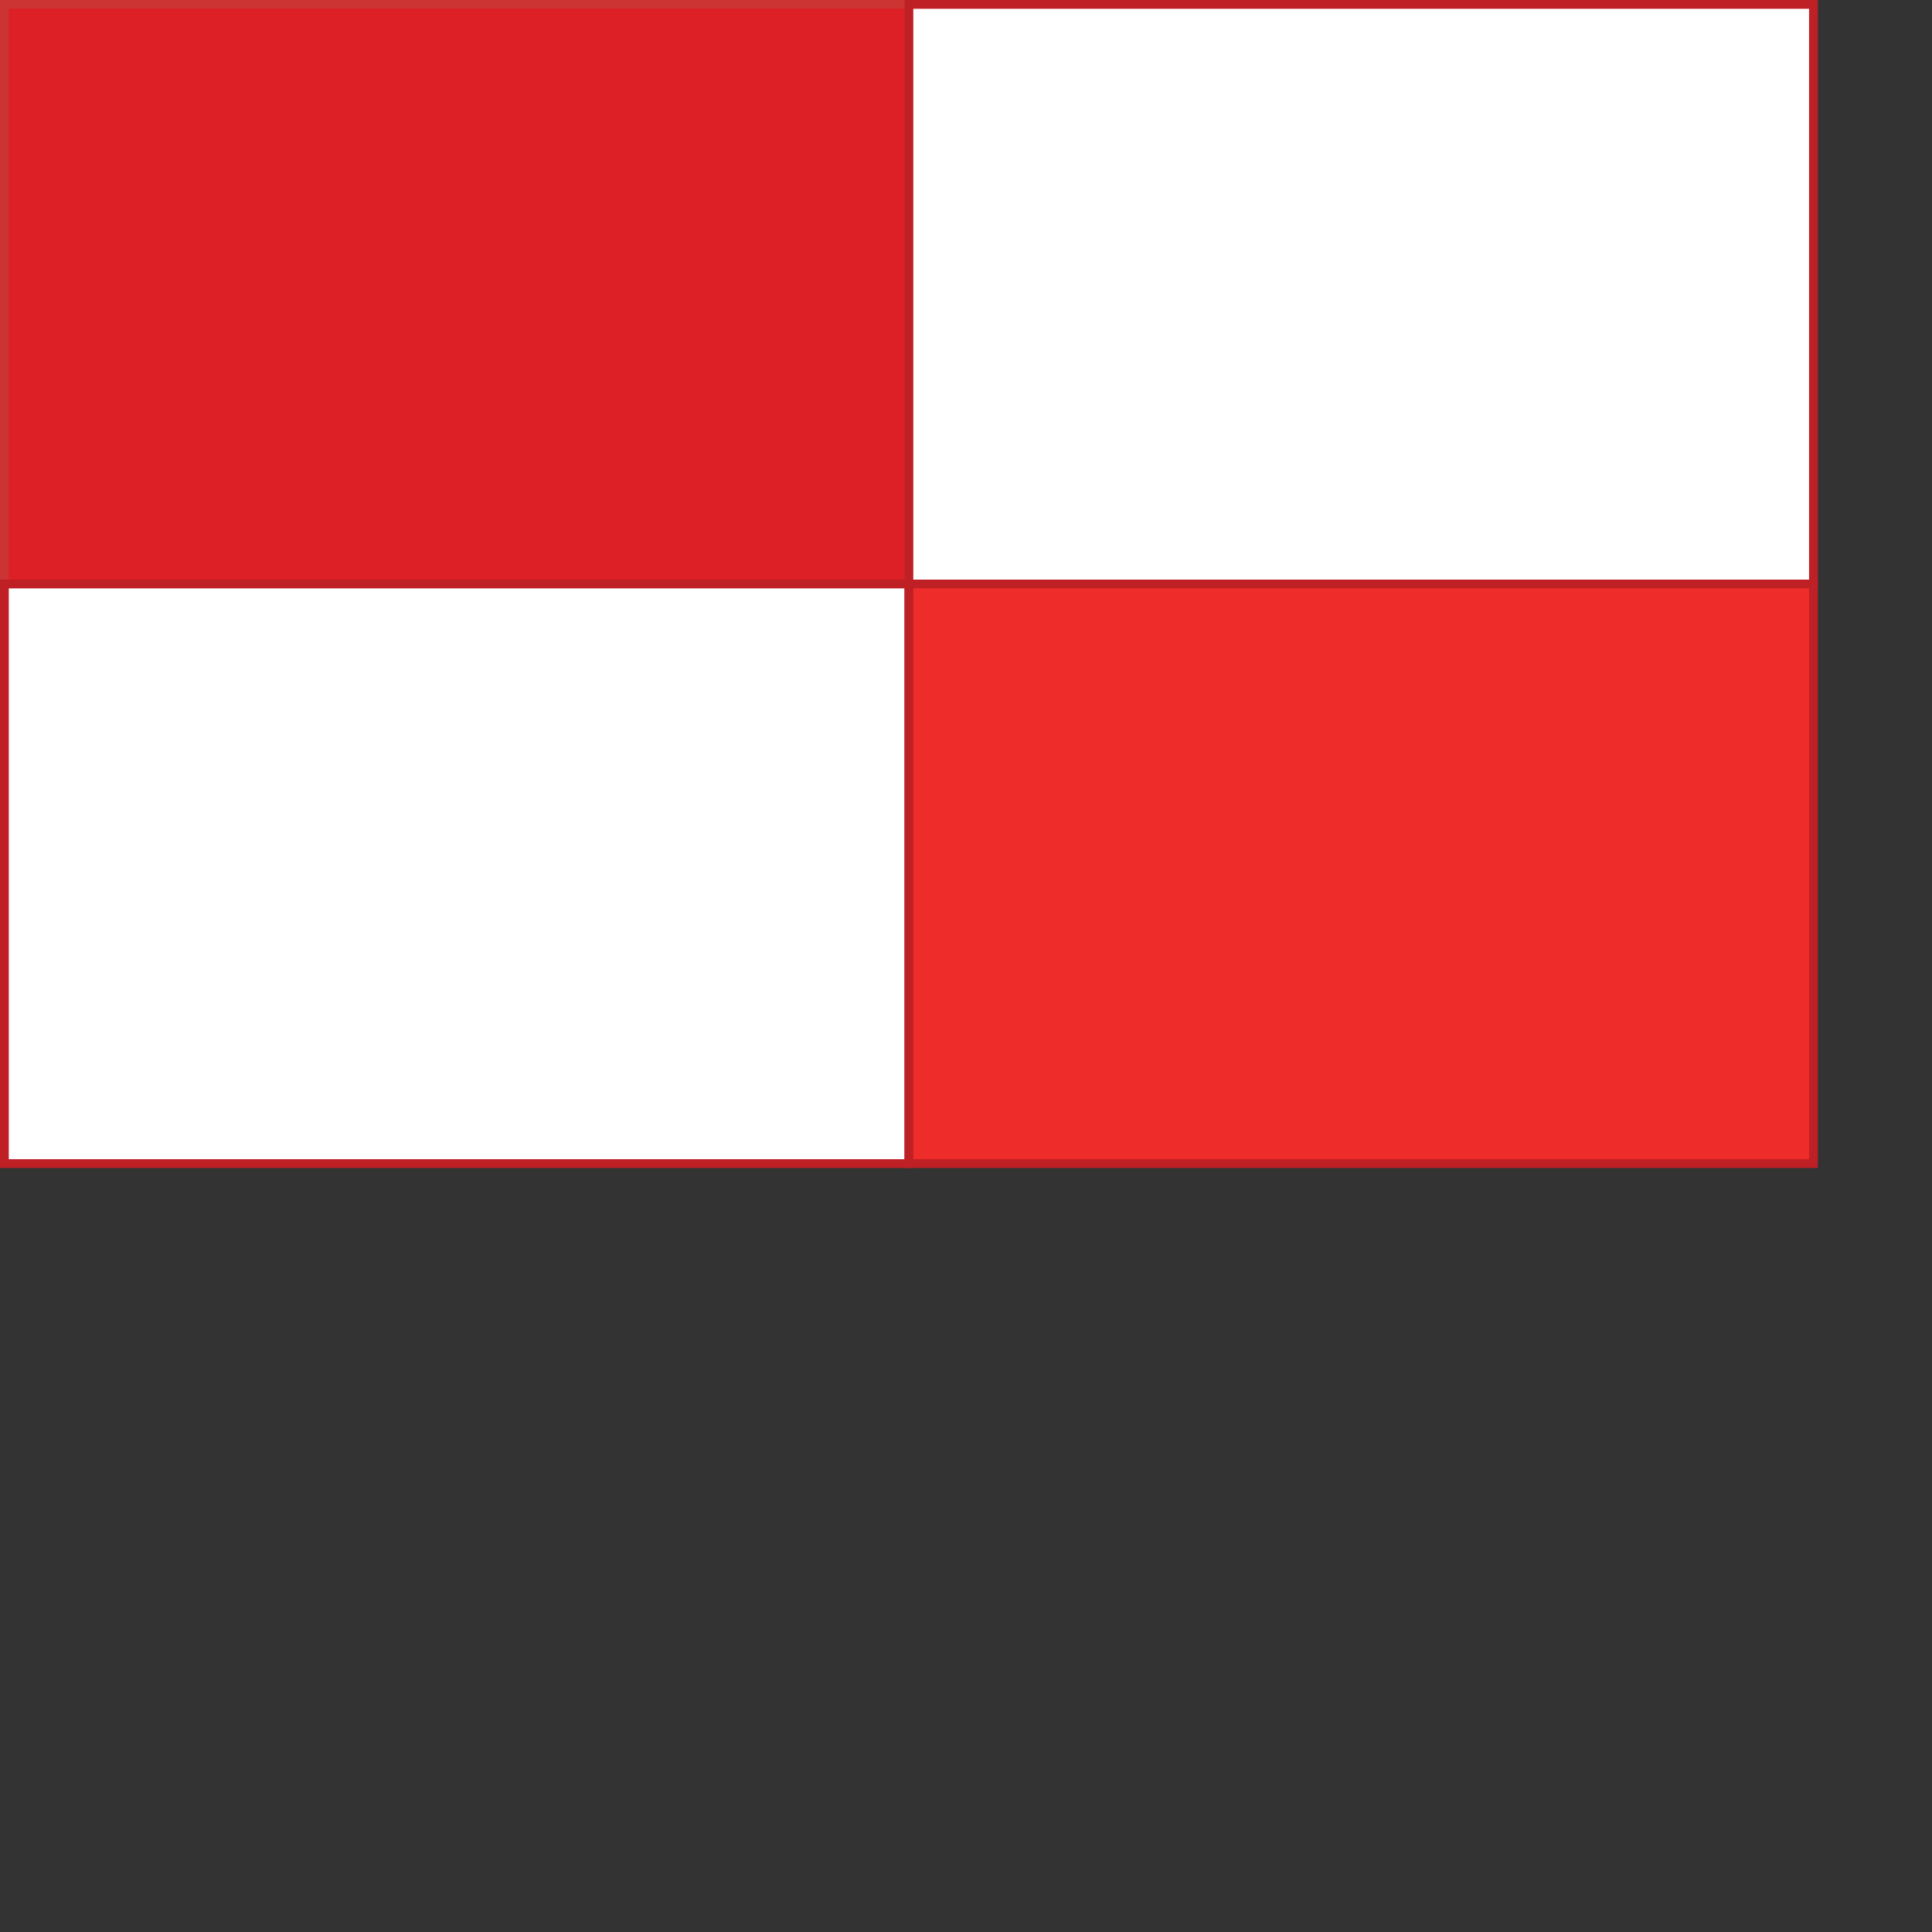 <?xml version="1.0" encoding="utf-8"?>
<!-- Generator: Adobe Illustrator 15.1.0, SVG Export Plug-In . SVG Version: 6.00 Build 0)  -->
<!DOCTYPE svg PUBLIC "-//W3C//DTD SVG 1.1//EN" "http://www.w3.org/Graphics/SVG/1.1/DTD/svg11.dtd">
<svg version="1.1" id="Layer_1" xmlns="http://www.w3.org/2000/svg" xmlns:xlink="http://www.w3.org/1999/xlink" x="0px" y="0px"
	 width="220px" height="220px" viewBox="0 0 220 220" enable-background="new 0 0 220 220" xml:space="preserve">
<rect x="0" y="0" width="220" height="220" fill="#333333" stroke="none"/>
<rect x="0.5" y="0.5" fill="#DD1F26" stroke="#CC3333" stroke-miterlimit="10" width="103" height="66"/>
<rect x="103.5" y="0.5" fill="#FFFFFF" stroke="#BE2026" stroke-miterlimit="10" width="103" height="66"/>
<rect x="0.5" y="66.5" fill="#FFFFFF" stroke="#BE2026" stroke-miterlimit="10" width="103" height="66"/>
<rect x="103.5" y="66.5" fill="#EE2D2B" stroke="#BE2026" stroke-miterlimit="10" width="103" height="66"/>
</svg>

